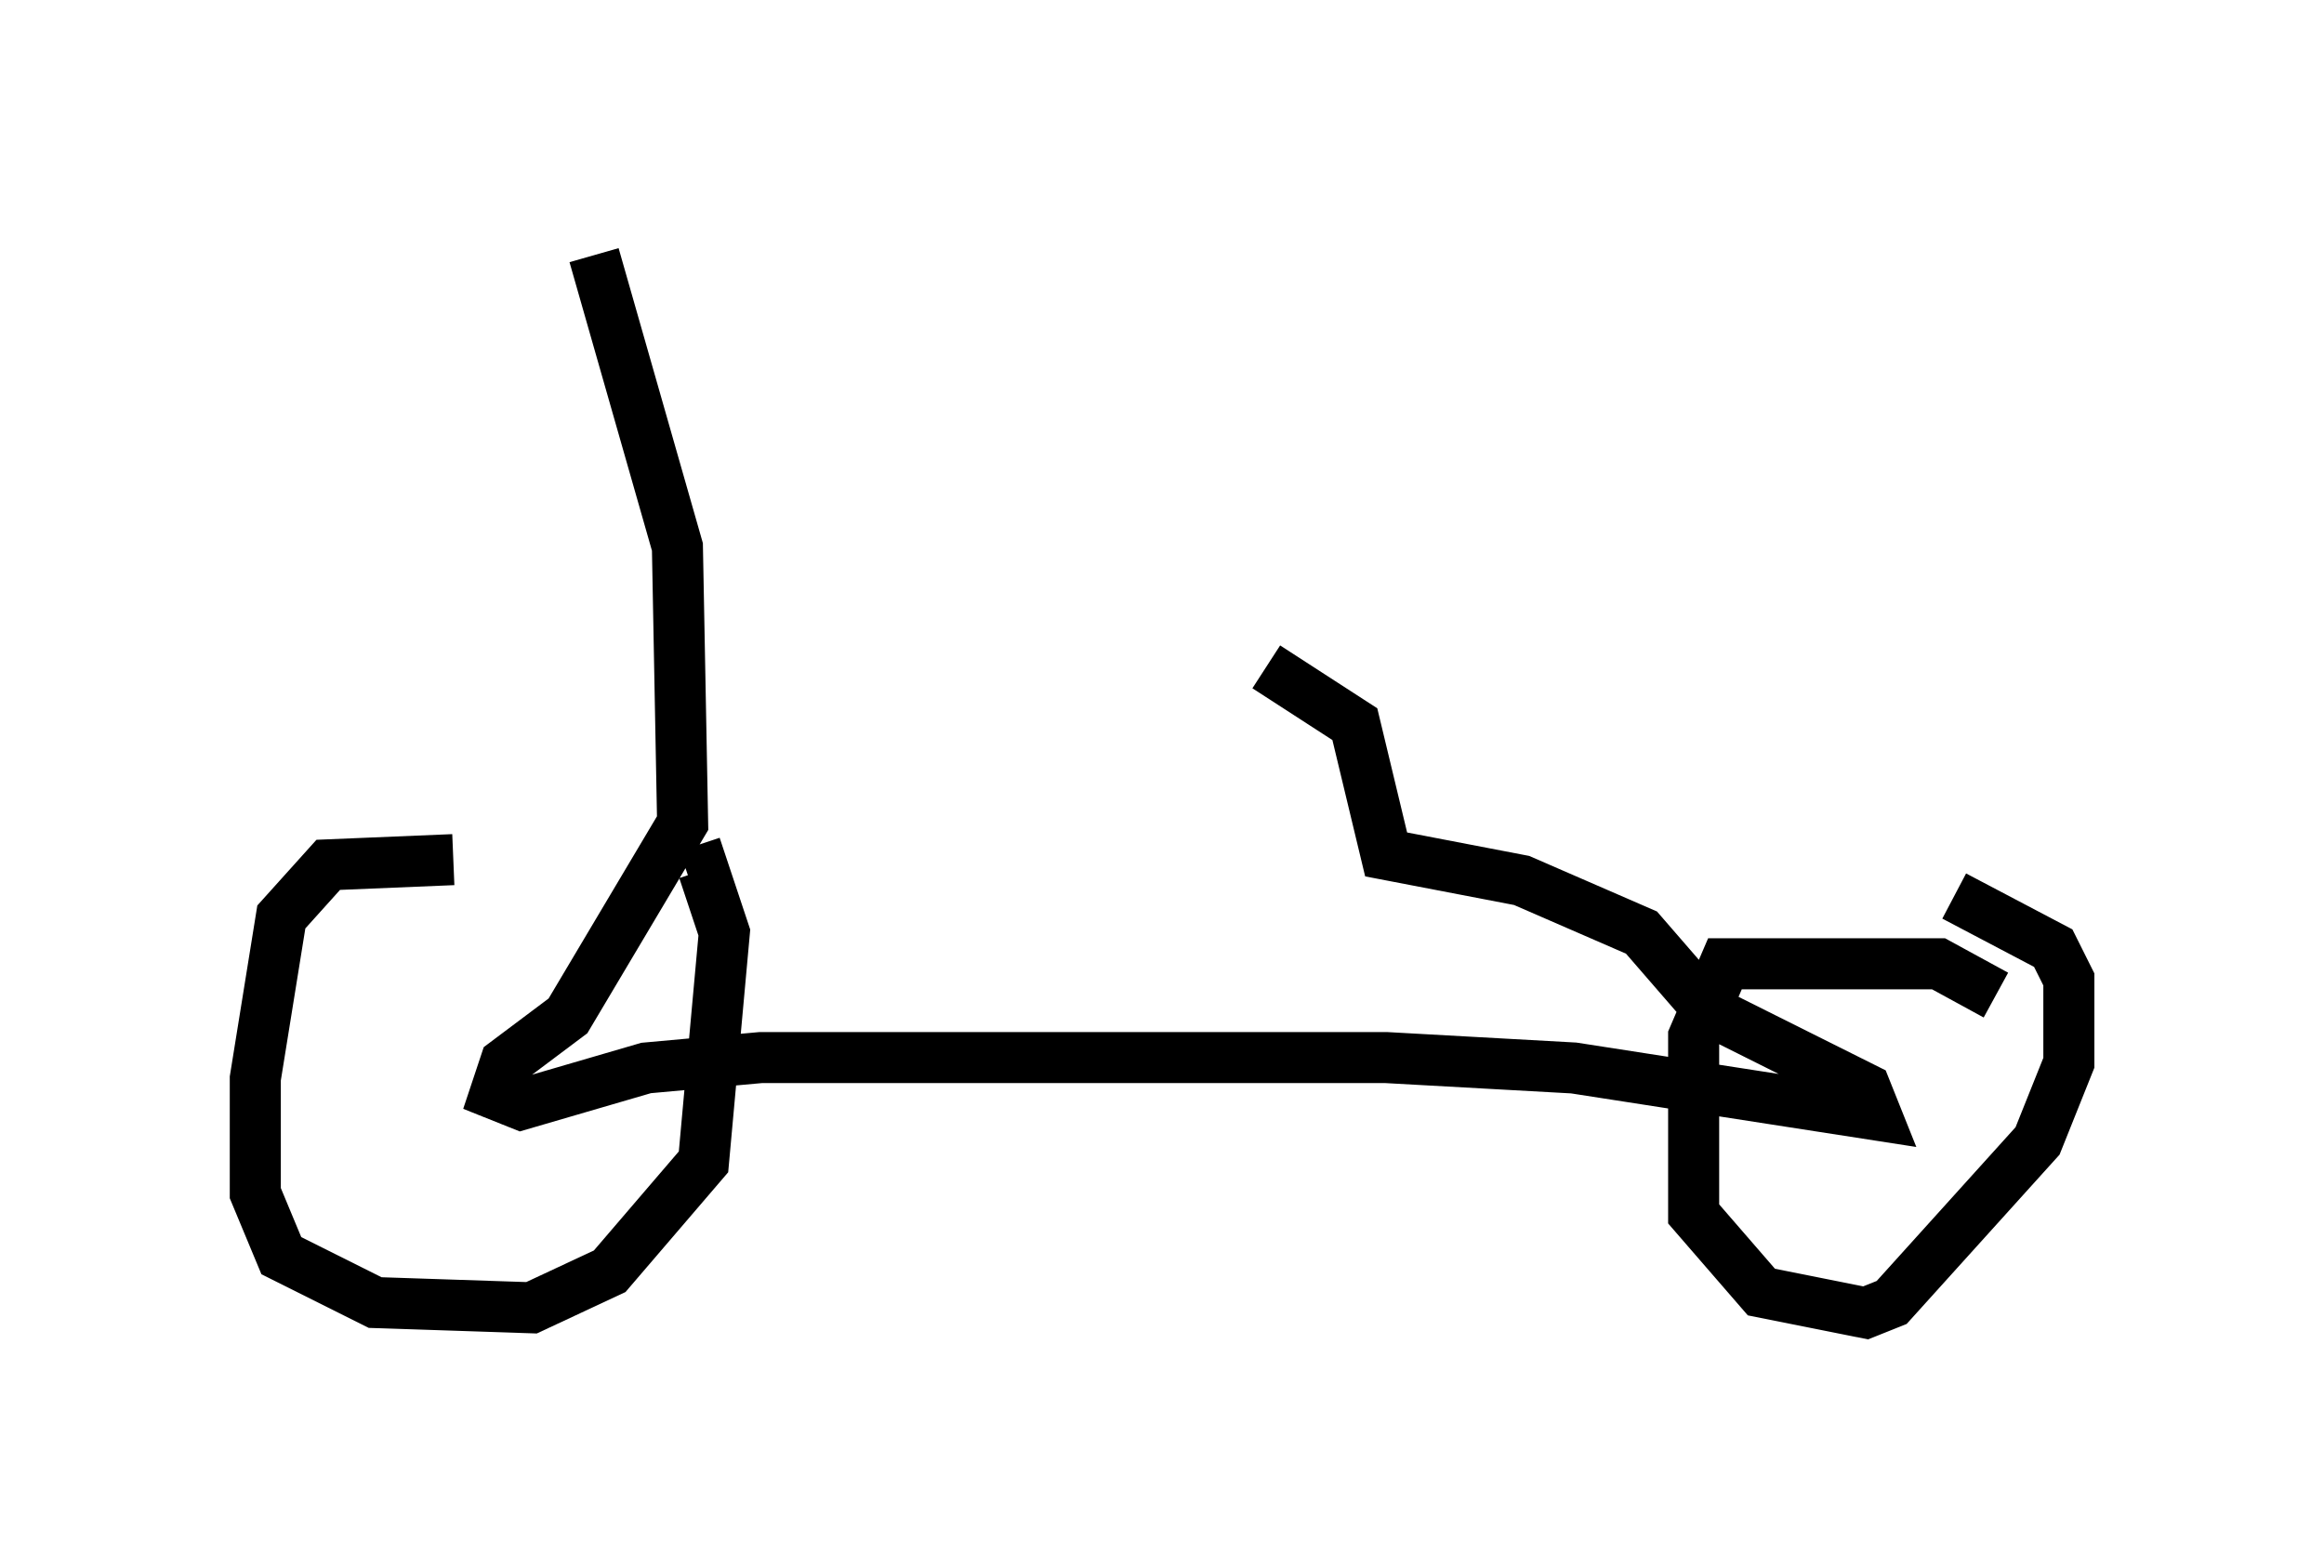 <?xml version="1.0" encoding="utf-8" ?>
<svg baseProfile="full" height="30.723" version="1.1" width="45.525" xmlns="http://www.w3.org/2000/svg" xmlns:ev="http://www.w3.org/2001/xml-events" xmlns:xlink="http://www.w3.org/1999/xlink"><defs /><rect fill="white" height="30.723" width="45.525" x="0" y="0" /><path d="M12.963, 18.373 m-4.083, -1.531 l-2.45, 0.102 -0.919, 1.021 l-0.51, 3.165 0.0, 2.246 l0.51, 1.225 1.838, 0.919 l3.063, 0.102 1.531, -0.715 l1.838, -2.144 0.408, -4.492 l-0.408, -1.225 -0.306, 0.102 m25.623, 2.348 l-1.123, -0.613 -4.185, 0.0 l-0.613, 1.429 0.0, 3.471 l1.327, 1.531 2.042, 0.408 l0.51, -0.204 2.858, -3.165 l0.613, -1.531 0.0, -1.633 l-0.306, -0.613 -1.94, -1.021 m-26.644, -12.556 l1.633, 5.717 0.102, 5.41 l-2.246, 3.777 -1.225, 0.919 l-0.204, 0.613 0.51, 0.204 l2.45, -0.715 2.246, -0.204 l12.25, 0.0 3.675, 0.204 l5.921, 0.919 -0.204, -0.51 l-3.063, -1.531 -1.327, -1.531 l-2.348, -1.021 -2.654, -0.51 l-0.613, -2.552 -1.735, -1.123 " fill="none" stroke="black" stroke-width="1" /></svg>